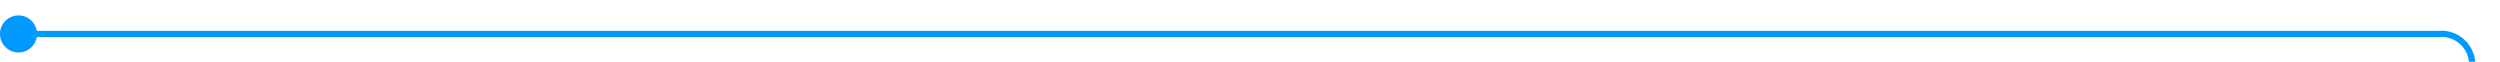﻿<?xml version="1.0" encoding="utf-8"?>
<svg version="1.1" xmlns:xlink="http://www.w3.org/1999/xlink" width="405px" height="10px" preserveAspectRatio="xMinYMid meet" viewBox="190 18  405 8" xmlns="http://www.w3.org/2000/svg">
  <path d="M 191 22.5  L 585 22.5  A 5 5 0 0 1 590.5 27.5 L 590.5 1229  A 5 5 0 0 1 585.5 1234.5 L 580 1234.5  " stroke-width="1" stroke="#0099ff" fill="none" />
  <path d="M 193 19.5  A 3 3 0 0 0 190 22.5 A 3 3 0 0 0 193 25.5 A 3 3 0 0 0 196 22.5 A 3 3 0 0 0 193 19.5 Z M 581 1240  L 581 1229  L 580 1229  L 580 1240  L 581 1240  Z " fill-rule="nonzero" fill="#0099ff" stroke="none" />
</svg>